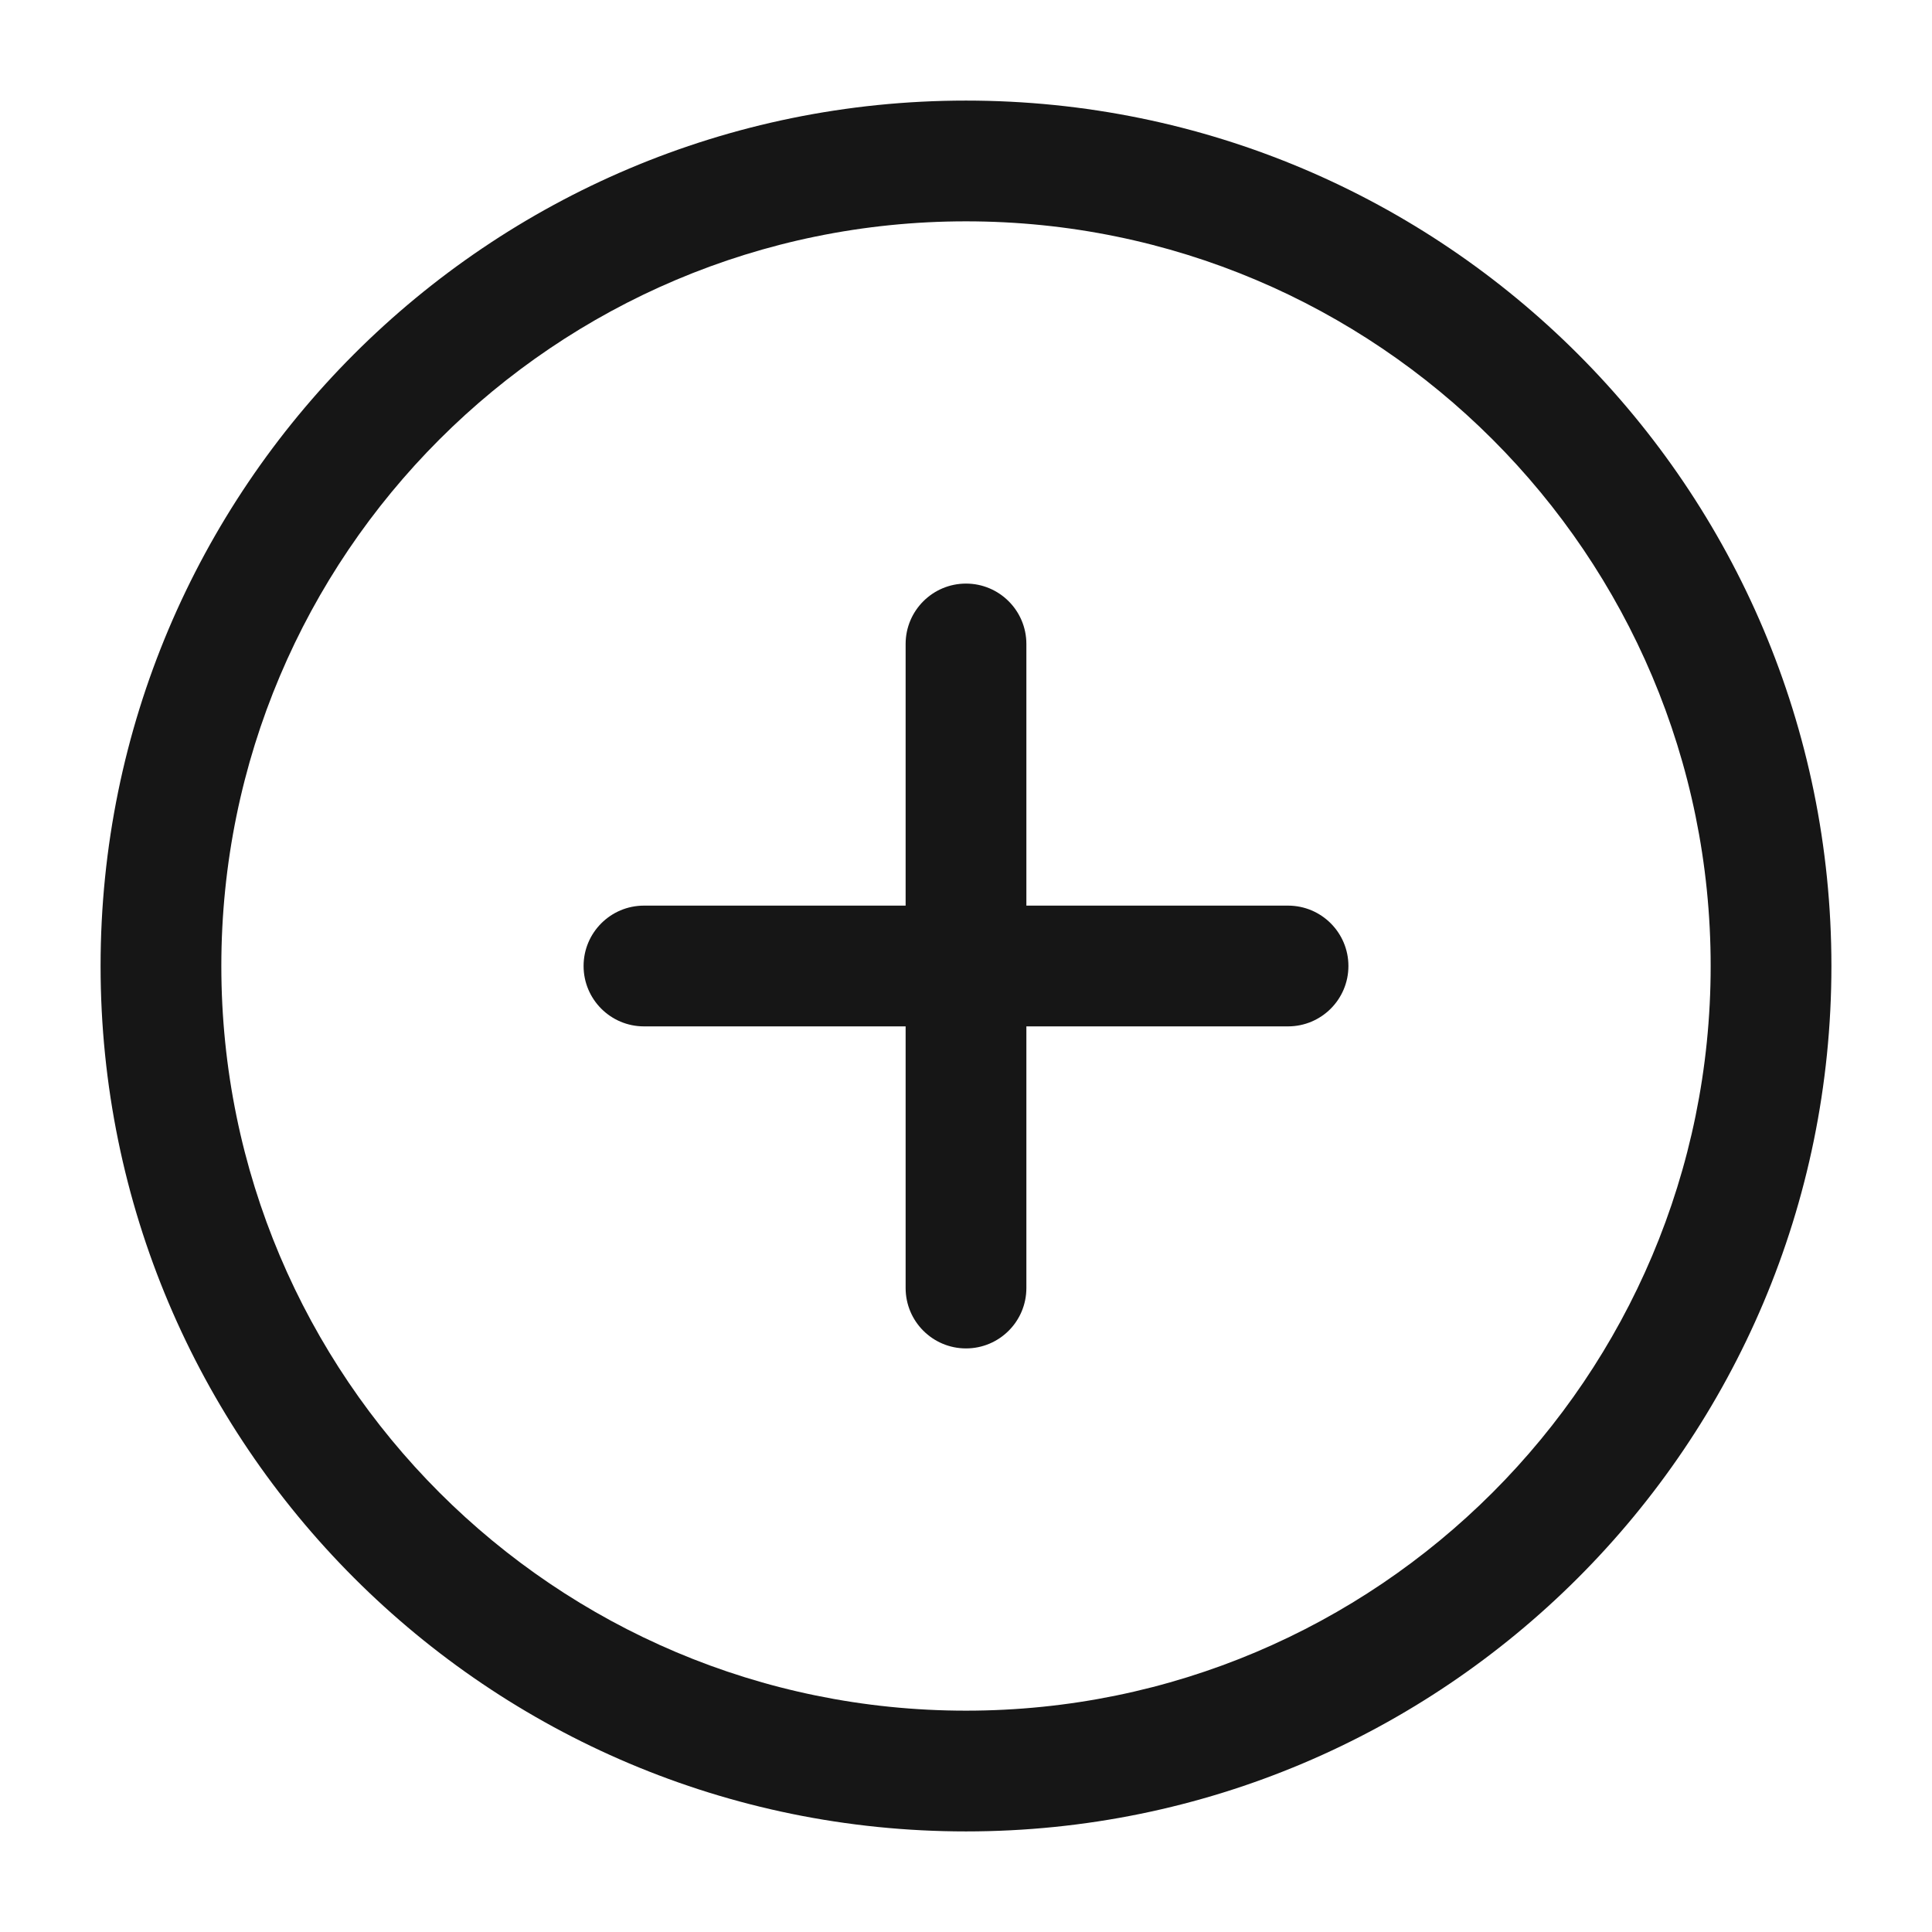 <svg width="16" height="16" viewBox="0 0 16 16" fill="none" xmlns="http://www.w3.org/2000/svg">
<path d="M8.5 5.333C8.5 5.057 8.276 4.833 8 4.833C7.724 4.833 7.5 5.057 7.5 5.333V7.5H5.333C5.057 7.5 4.833 7.724 4.833 8C4.833 8.276 5.057 8.5 5.333 8.5H7.5V10.667C7.5 10.943 7.724 11.167 8 11.167C8.276 11.167 8.5 10.943 8.5 10.667V8.5H10.667C10.943 8.5 11.167 8.276 11.167 8C11.167 7.724 10.943 7.5 10.667 7.5H8.5V5.333Z" fill="#161616"/>
<path fill-rule="evenodd" clip-rule="evenodd" d="M8 15.167C4.042 15.167 0.833 11.958 0.833 8C0.833 4.042 4.042 0.833 8 0.833C11.958 0.833 15.167 4.042 15.167 8C15.167 11.958 11.958 15.167 8 15.167ZM1.833 8C1.833 11.406 4.594 14.167 8 14.167C11.406 14.167 14.167 11.406 14.167 8C14.167 4.594 11.406 1.833 8 1.833C4.594 1.833 1.833 4.594 1.833 8Z" fill="#161616"/>
</svg>

